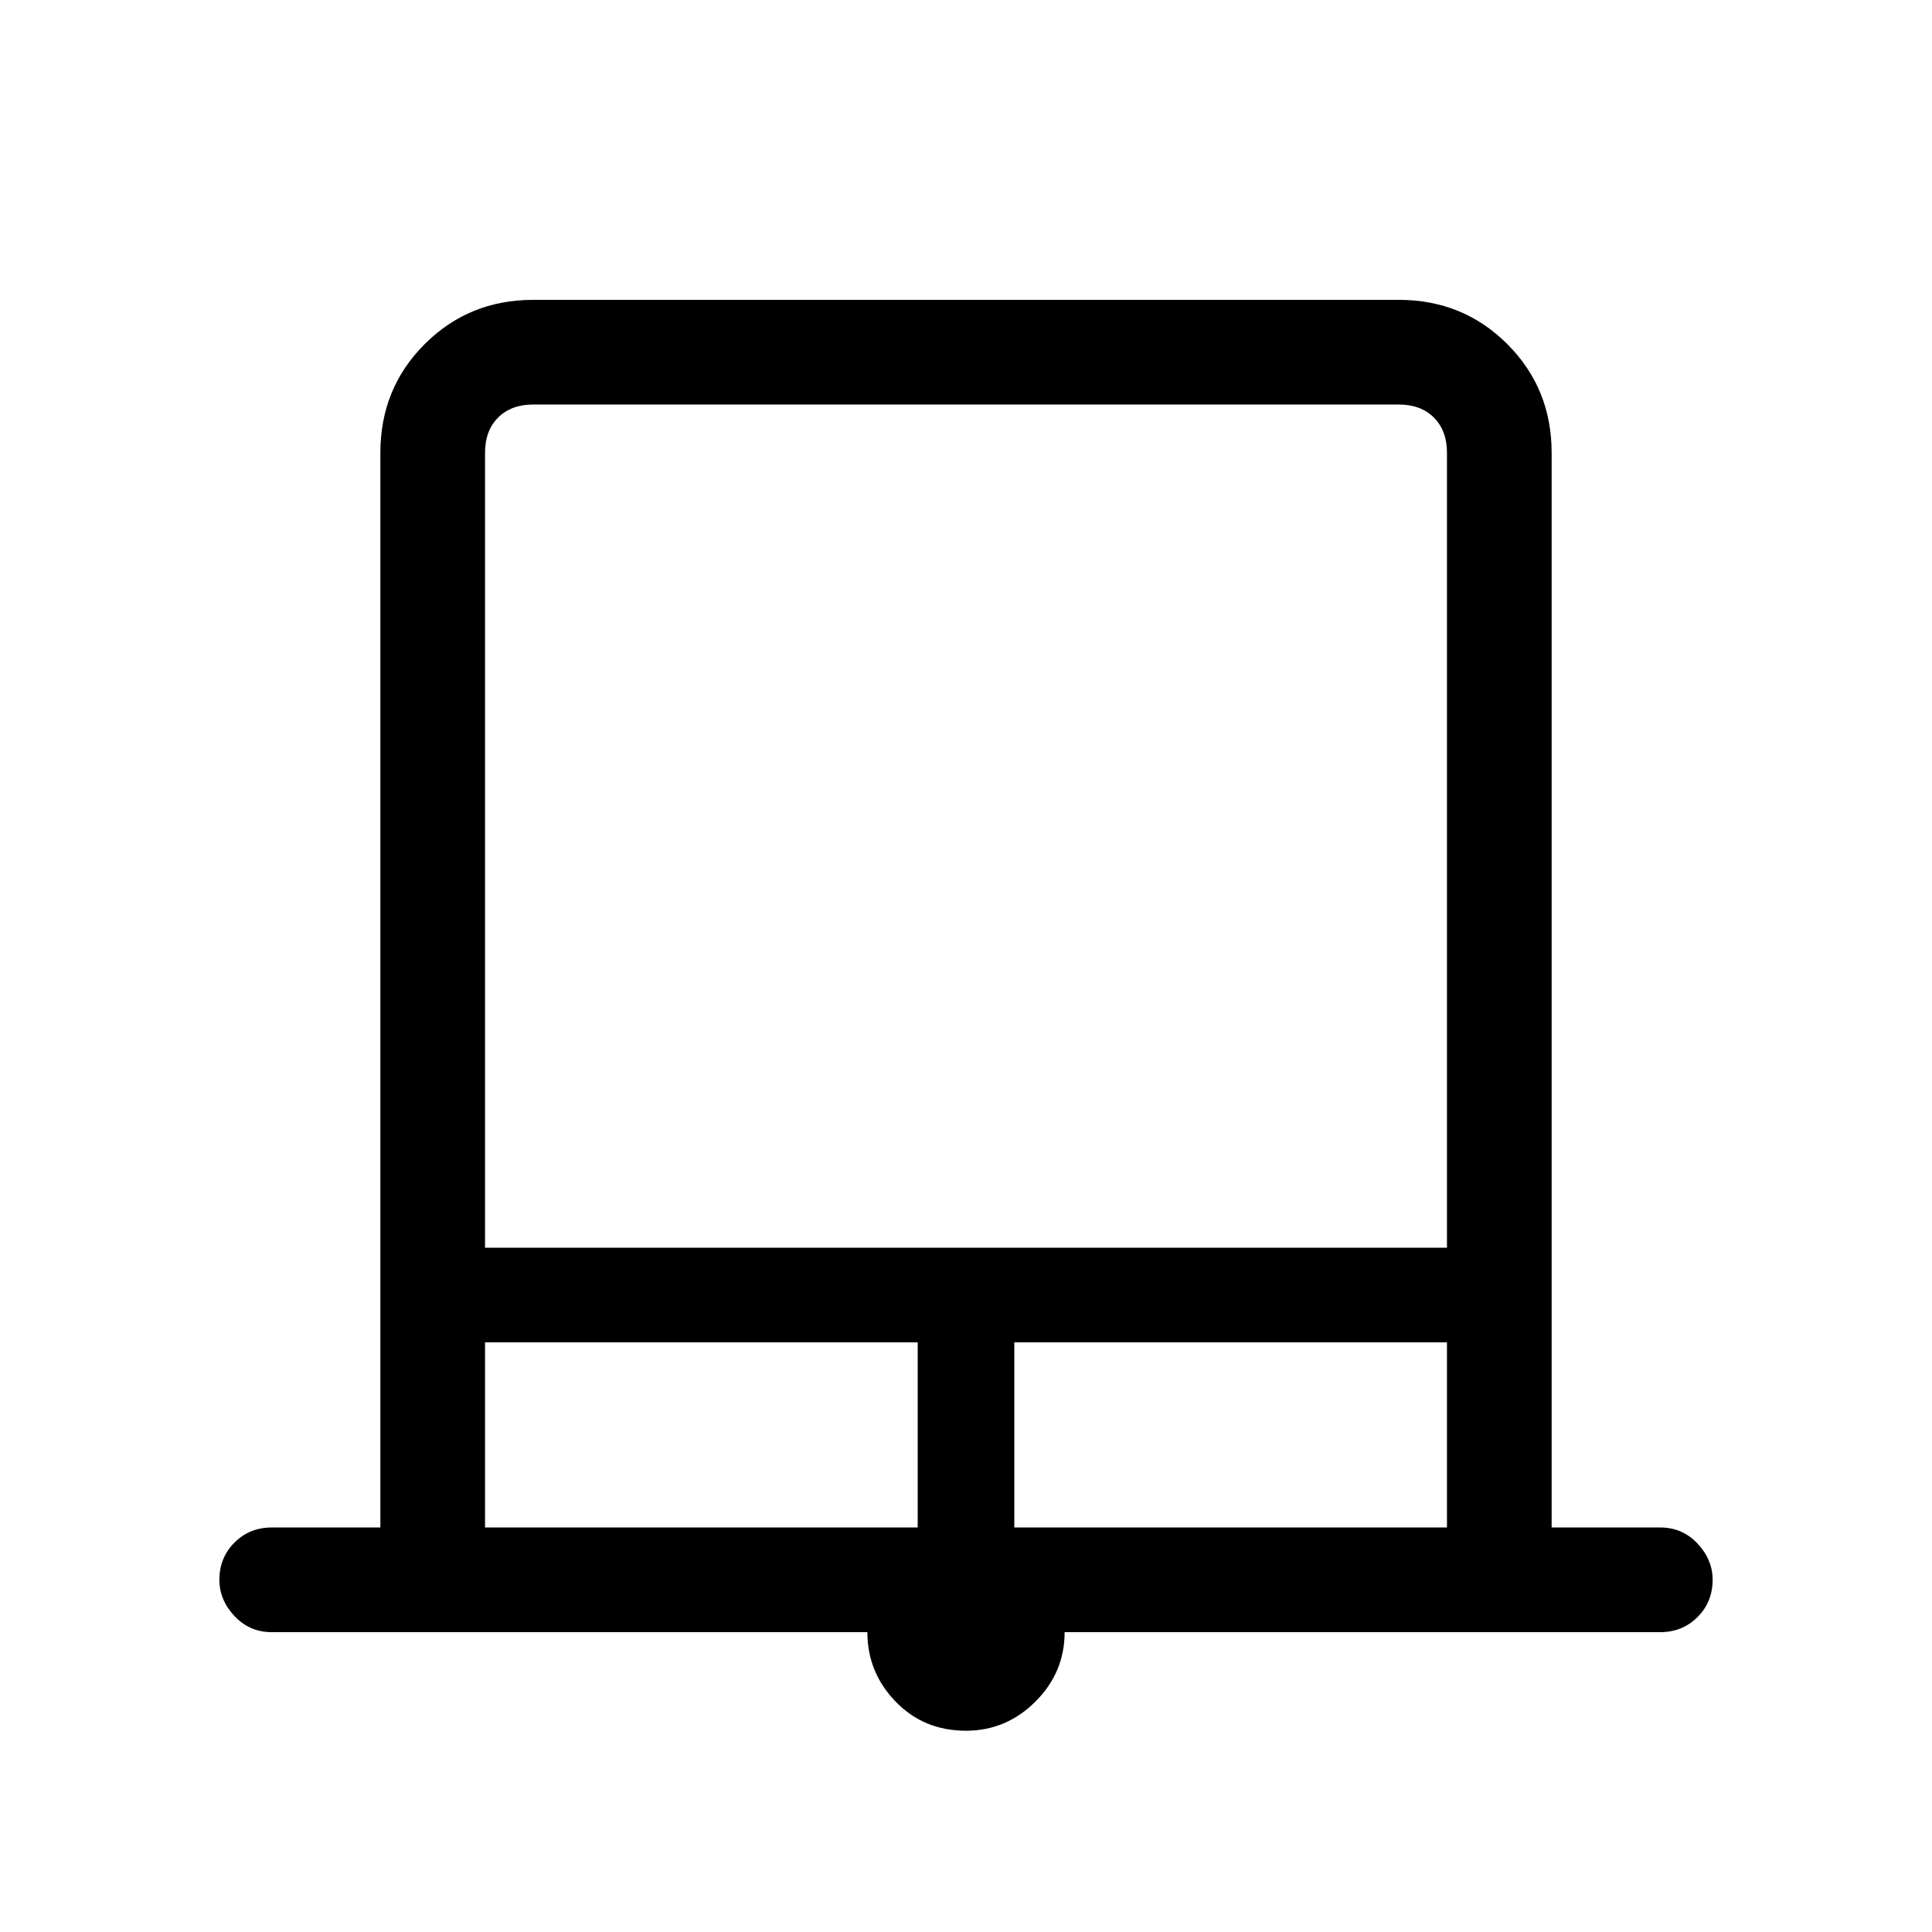 <svg xmlns="http://www.w3.org/2000/svg" height="40" width="40"><path d="M20 35.833q-.875 0-1.458-.604-.584-.604-.584-1.437H5.625q-.458 0-.771-.334-.312-.333-.312-.75 0-.458.312-.77.313-.313.771-.313h2.25V9.375q0-1.333.917-2.25.916-.917 2.25-.917h17.916q1.334 0 2.25.917.917.917.917 2.25v22.25h2.25q.458 0 .771.333.312.334.312.75 0 .459-.312.771-.313.313-.771.313H22.042q0 .833-.604 1.437-.605.604-1.438.604Zm-9.958-10h19.916V9.375q0-.458-.27-.729-.271-.271-.73-.271H11.042q-.459 0-.73.271-.27.271-.27.729Zm0 5.792H19v-3.833h-8.958Zm10.958 0h8.958v-3.833H21Zm-9.958-23.25h18.916-19.916 1Z"/></svg>